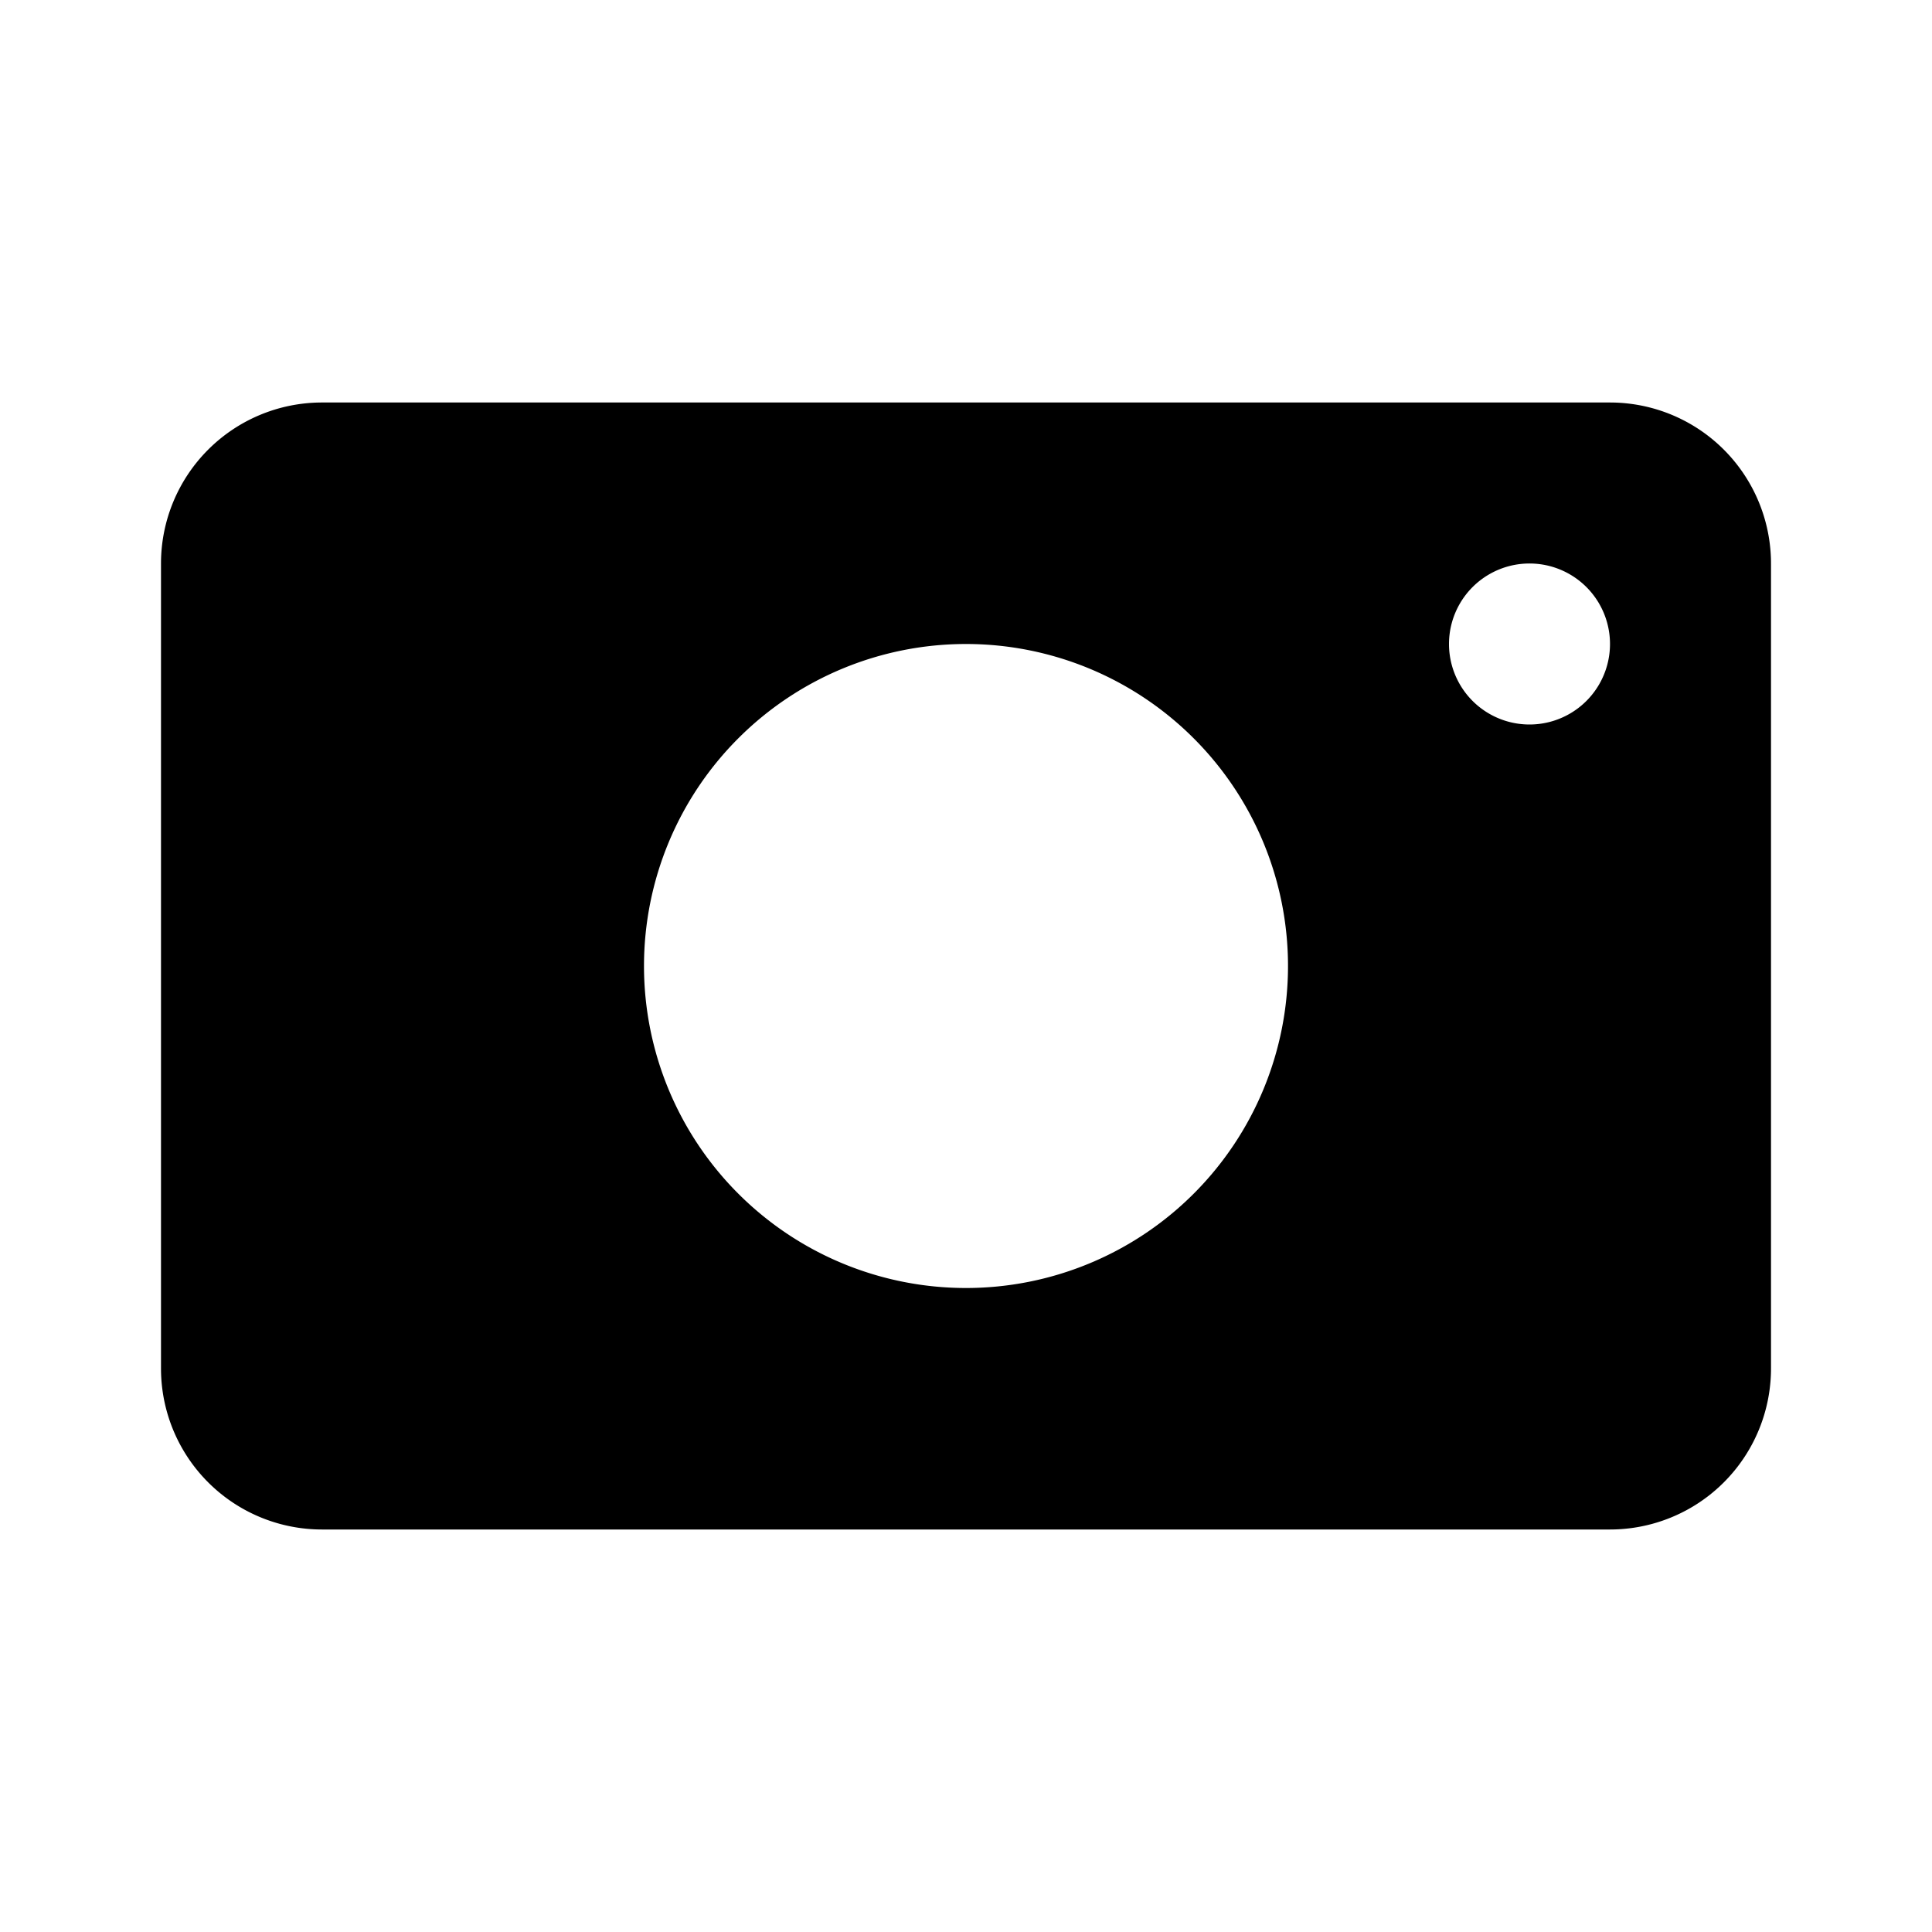 <svg xmlns="http://www.w3.org/2000/svg" viewBox="0 0 24 24"><path fill-rule="evenodd" d="M20 5H4a2 2 0 0 0-2 2v10a2 2 0 0 0 2 2h16a2 2 0 0 0 2-2V7a2 2 0 0 0-2-2m0 3a1 1 0 1 1-2 0 1 1 0 0 1 2 0m-8 8a4 4 0 1 0 0-8 4 4 0 0 0 0 8"/></svg>